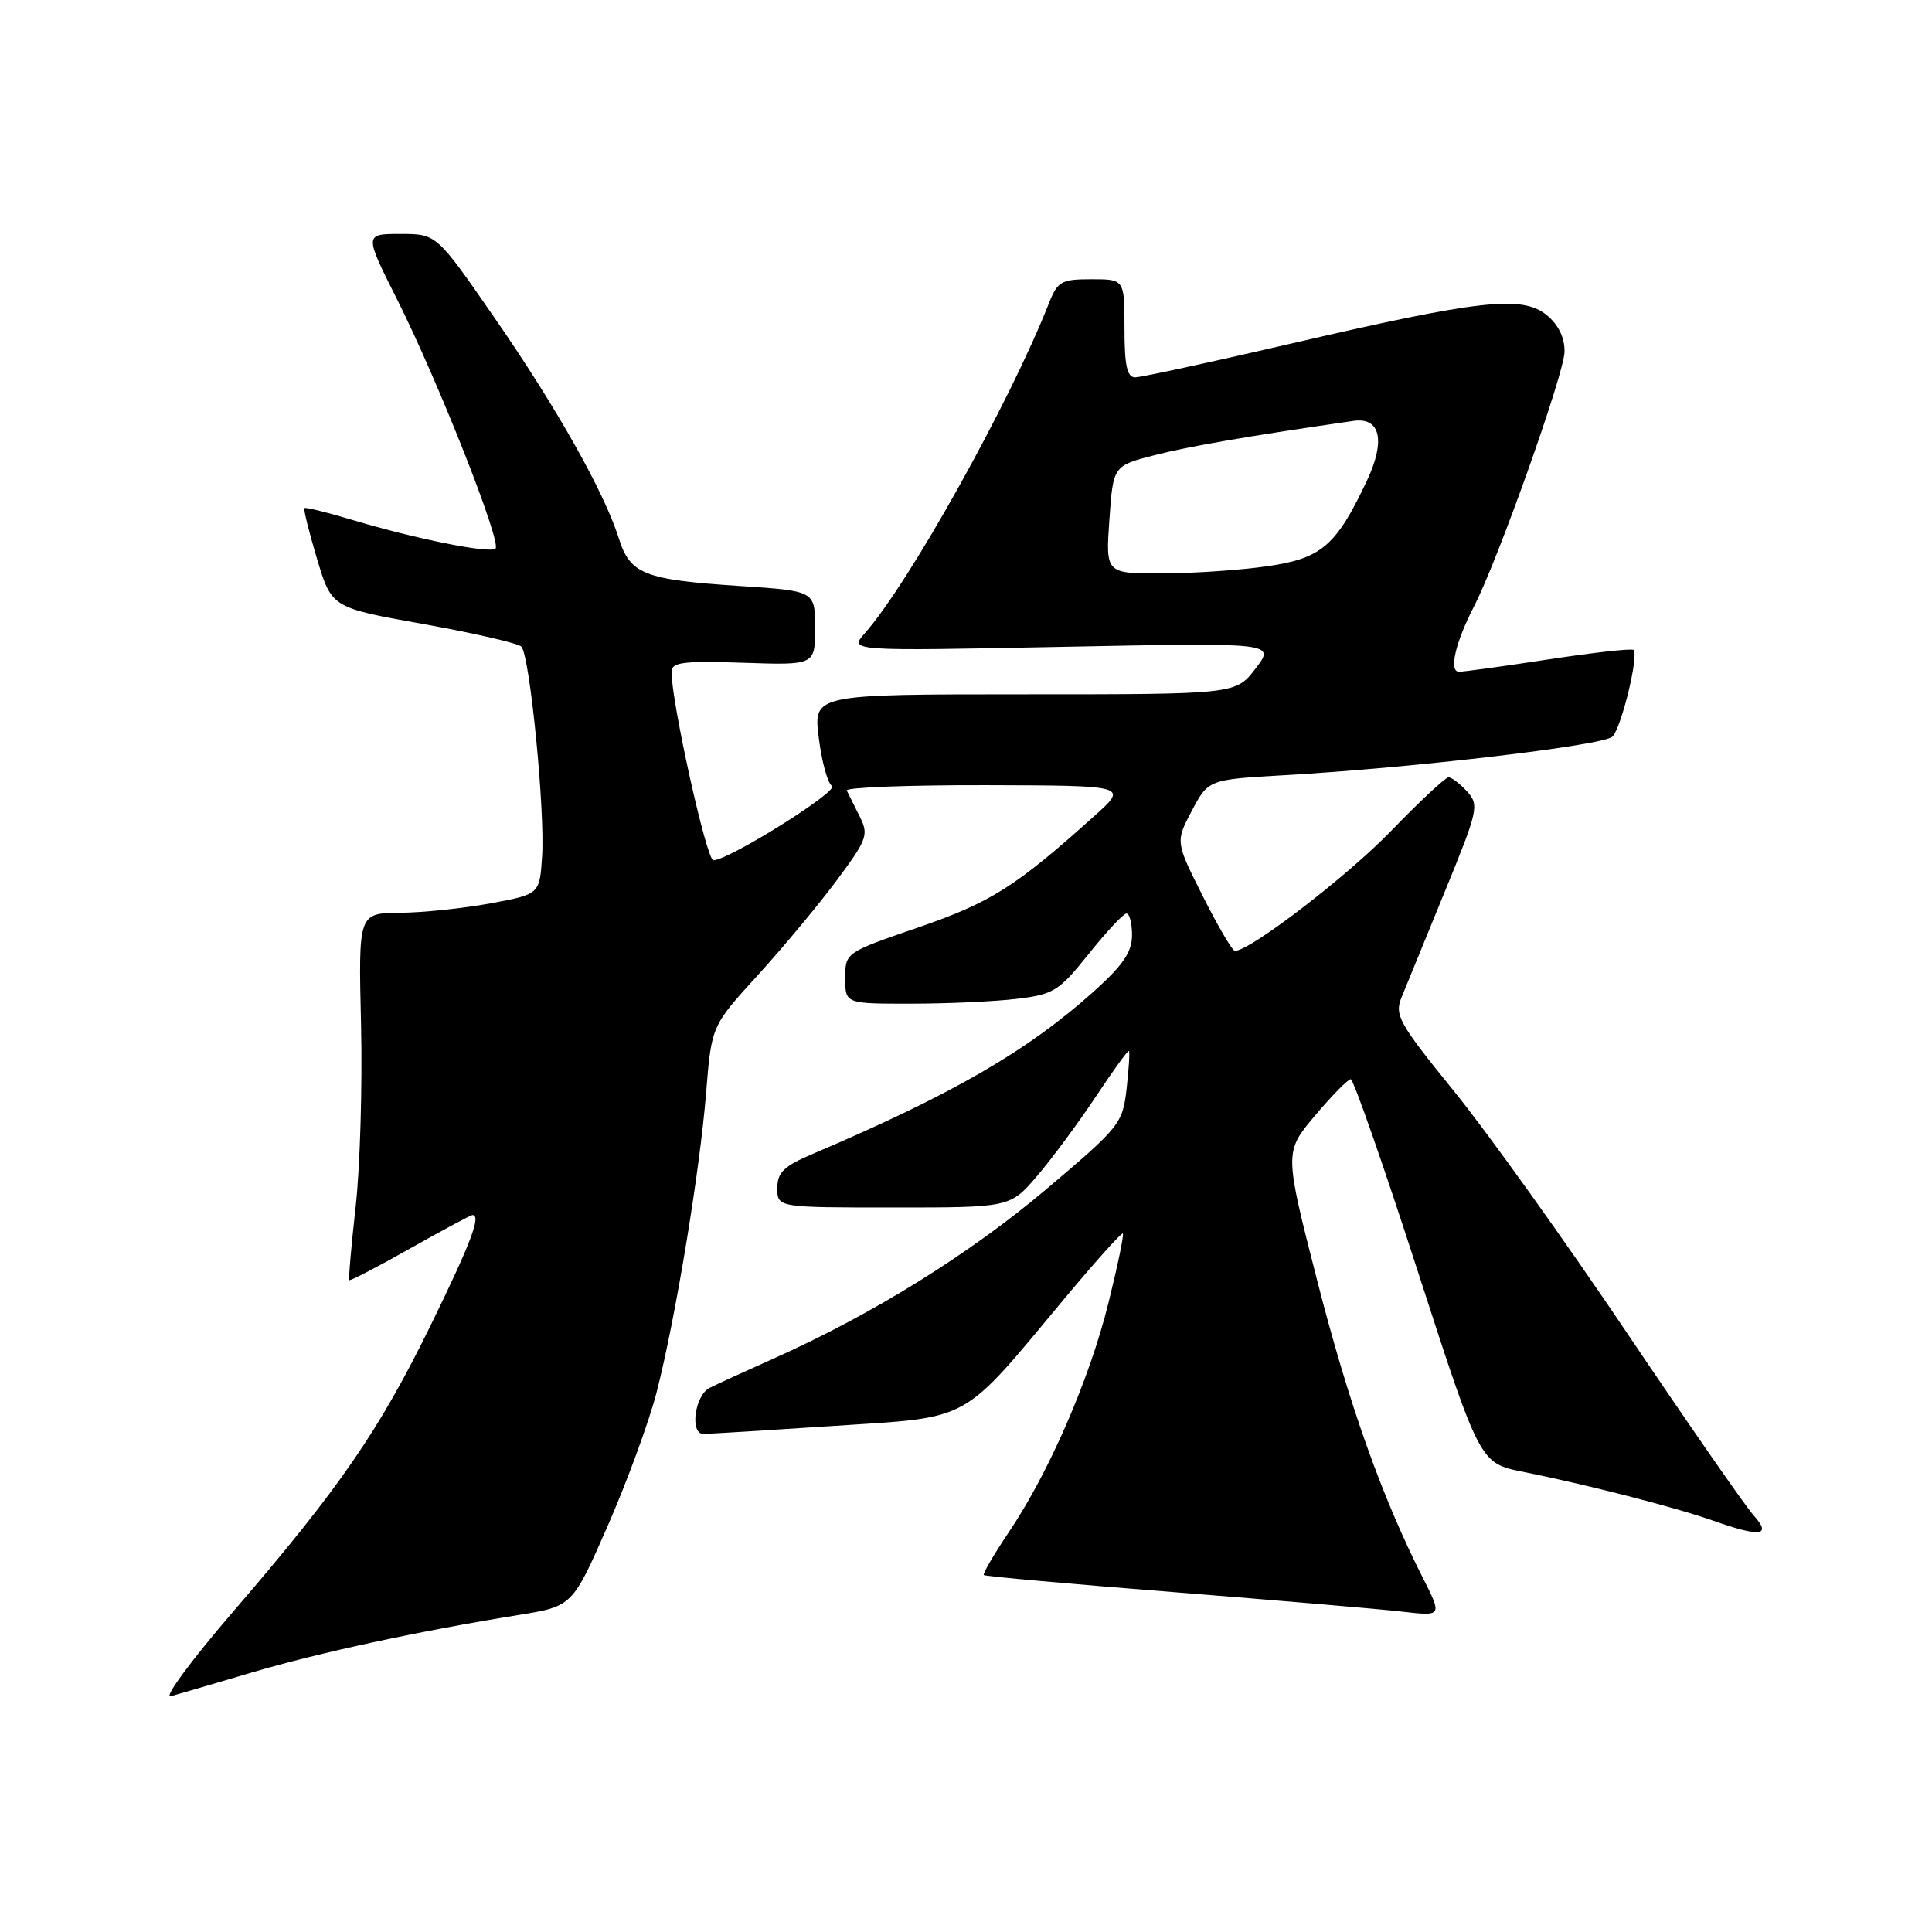 <?xml version="1.0" encoding="UTF-8" standalone="no"?>
<!DOCTYPE svg PUBLIC "-//W3C//DTD SVG 1.1//EN" "http://www.w3.org/Graphics/SVG/1.1/DTD/svg11.dtd" >
<svg xmlns="http://www.w3.org/2000/svg" xmlns:xlink="http://www.w3.org/1999/xlink" version="1.1" viewBox="0 0 256 256">
 <g >
 <path fill="currentColor"
d=" M 33.41 221.60 C 42.37 218.96 55.39 216.15 68.68 214.00 C 75.85 212.84 75.85 212.84 80.53 202.17 C 83.10 196.30 86.02 188.33 87.01 184.47 C 89.51 174.70 92.73 155.21 93.57 144.72 C 94.28 135.94 94.28 135.94 100.41 129.22 C 103.78 125.52 108.49 119.86 110.88 116.64 C 114.94 111.17 115.14 110.62 113.89 108.14 C 113.16 106.69 112.40 105.16 112.20 104.75 C 112.00 104.34 120.31 104.02 130.67 104.04 C 149.50 104.09 149.50 104.09 145.00 108.13 C 134.56 117.51 131.32 119.56 121.71 122.88 C 112.00 126.22 112.00 126.22 112.00 129.61 C 112.00 133.00 112.00 133.00 120.75 132.99 C 125.56 132.99 131.86 132.70 134.75 132.35 C 139.61 131.77 140.32 131.32 144.25 126.41 C 146.59 123.49 148.84 121.07 149.25 121.05 C 149.66 121.02 150.00 122.31 150.00 123.91 C 150.00 126.13 148.82 127.87 145.00 131.31 C 136.17 139.25 126.23 145.00 107.75 152.87 C 103.85 154.53 103.00 155.34 103.00 157.44 C 103.00 160.00 103.00 160.00 118.42 160.00 C 133.84 160.00 133.84 160.00 137.44 155.80 C 139.42 153.48 142.91 148.76 145.20 145.31 C 147.49 141.85 149.46 139.13 149.59 139.26 C 149.72 139.39 149.57 141.65 149.28 144.27 C 148.75 148.88 148.40 149.32 138.62 157.59 C 128.46 166.18 115.54 174.20 102.50 180.02 C 98.65 181.74 94.83 183.49 94.00 183.92 C 92.05 184.94 91.38 190.00 93.20 190.00 C 93.93 190.00 101.73 189.52 110.52 188.94 C 128.95 187.73 127.18 188.70 141.09 172.02 C 145.16 167.14 148.62 163.29 148.78 163.45 C 148.95 163.61 148.09 167.74 146.88 172.62 C 144.39 182.71 139.00 195.11 133.68 203.01 C 131.69 205.97 130.20 208.53 130.36 208.70 C 130.53 208.87 141.88 209.89 155.59 210.97 C 169.29 212.06 182.89 213.21 185.81 213.55 C 191.11 214.16 191.11 214.16 188.51 209.02 C 183.09 198.33 178.69 185.94 174.51 169.58 C 170.18 152.65 170.18 152.65 174.24 147.83 C 176.48 145.17 178.61 143.00 178.98 143.00 C 179.34 143.00 183.34 154.45 187.86 168.44 C 196.09 193.88 196.09 193.88 201.79 195.02 C 210.29 196.72 221.95 199.72 226.89 201.46 C 233.33 203.73 234.83 203.54 232.33 200.75 C 231.22 199.51 223.65 188.60 215.51 176.51 C 207.37 164.41 197.10 150.06 192.69 144.62 C 185.30 135.50 184.75 134.51 185.73 132.11 C 186.32 130.67 188.89 124.39 191.45 118.13 C 195.87 107.34 196.02 106.68 194.40 104.88 C 193.46 103.85 192.35 103.00 191.94 103.00 C 191.53 103.00 188.11 106.19 184.34 110.09 C 178.56 116.08 165.65 126.00 163.63 126.00 C 163.30 126.00 161.39 122.75 159.39 118.77 C 155.75 111.54 155.75 111.54 157.93 107.42 C 160.12 103.29 160.12 103.29 170.31 102.71 C 187.31 101.74 212.43 98.78 213.65 97.61 C 214.83 96.47 217.18 86.85 216.45 86.12 C 216.23 85.90 211.20 86.46 205.27 87.36 C 199.35 88.27 193.97 89.01 193.32 89.01 C 191.95 89.00 192.84 85.14 195.32 80.34 C 198.47 74.25 207.30 49.42 207.31 46.59 C 207.33 44.71 206.48 43.00 204.92 41.73 C 201.67 39.10 196.01 39.74 171.16 45.51 C 160.52 47.98 151.19 50.00 150.41 50.00 C 149.34 50.00 149.00 48.43 149.00 43.50 C 149.00 37.00 149.00 37.00 144.62 37.00 C 140.61 37.00 140.13 37.27 138.96 40.25 C 133.77 53.41 120.46 77.26 114.61 83.89 C 112.50 86.27 112.50 86.27 140.75 85.71 C 168.99 85.15 168.99 85.15 166.38 88.57 C 163.76 92.00 163.76 92.00 135.77 92.00 C 107.77 92.00 107.77 92.00 108.49 97.75 C 108.88 100.91 109.67 103.79 110.24 104.14 C 111.26 104.78 96.53 114.01 94.52 113.99 C 93.62 113.99 88.95 92.92 88.98 89.00 C 88.99 87.75 90.58 87.55 98.50 87.82 C 108.00 88.14 108.00 88.14 108.00 83.22 C 108.00 78.30 108.00 78.30 98.06 77.65 C 85.32 76.81 83.50 76.10 81.99 71.31 C 80.05 65.18 73.73 53.96 65.50 42.07 C 57.85 31.00 57.85 31.00 53.06 31.00 C 48.26 31.00 48.26 31.00 52.65 39.74 C 58.05 50.50 66.48 71.85 65.66 72.68 C 64.94 73.39 55.03 71.40 46.55 68.85 C 43.28 67.87 40.48 67.18 40.34 67.33 C 40.19 67.47 40.95 70.50 42.01 74.06 C 43.95 80.52 43.95 80.52 56.11 82.69 C 62.80 83.89 68.63 85.23 69.08 85.68 C 70.20 86.81 72.23 107.38 71.83 113.50 C 71.50 118.49 71.50 118.49 65.00 119.70 C 61.42 120.36 56.02 120.93 52.99 120.95 C 47.49 121.00 47.49 121.00 47.84 135.75 C 48.03 143.86 47.71 154.75 47.12 159.95 C 46.54 165.14 46.16 169.49 46.29 169.62 C 46.41 169.75 50.04 167.86 54.36 165.42 C 58.67 162.99 62.38 161.00 62.60 161.00 C 63.80 161.00 62.40 164.70 57.12 175.50 C 50.24 189.57 44.99 197.18 31.02 213.40 C 25.38 219.94 21.61 225.05 22.63 224.76 C 23.66 224.47 28.51 223.05 33.41 221.60 Z  M 147.00 68.86 C 147.50 61.72 147.50 61.72 153.00 60.31 C 157.55 59.14 165.43 57.78 179.36 55.77 C 182.91 55.26 183.62 58.41 181.13 63.68 C 177.05 72.34 175.12 73.99 167.92 75.03 C 164.39 75.54 158.12 75.97 154.00 75.98 C 146.50 76.00 146.50 76.00 147.00 68.86 Z "/>
</g>
</svg>
